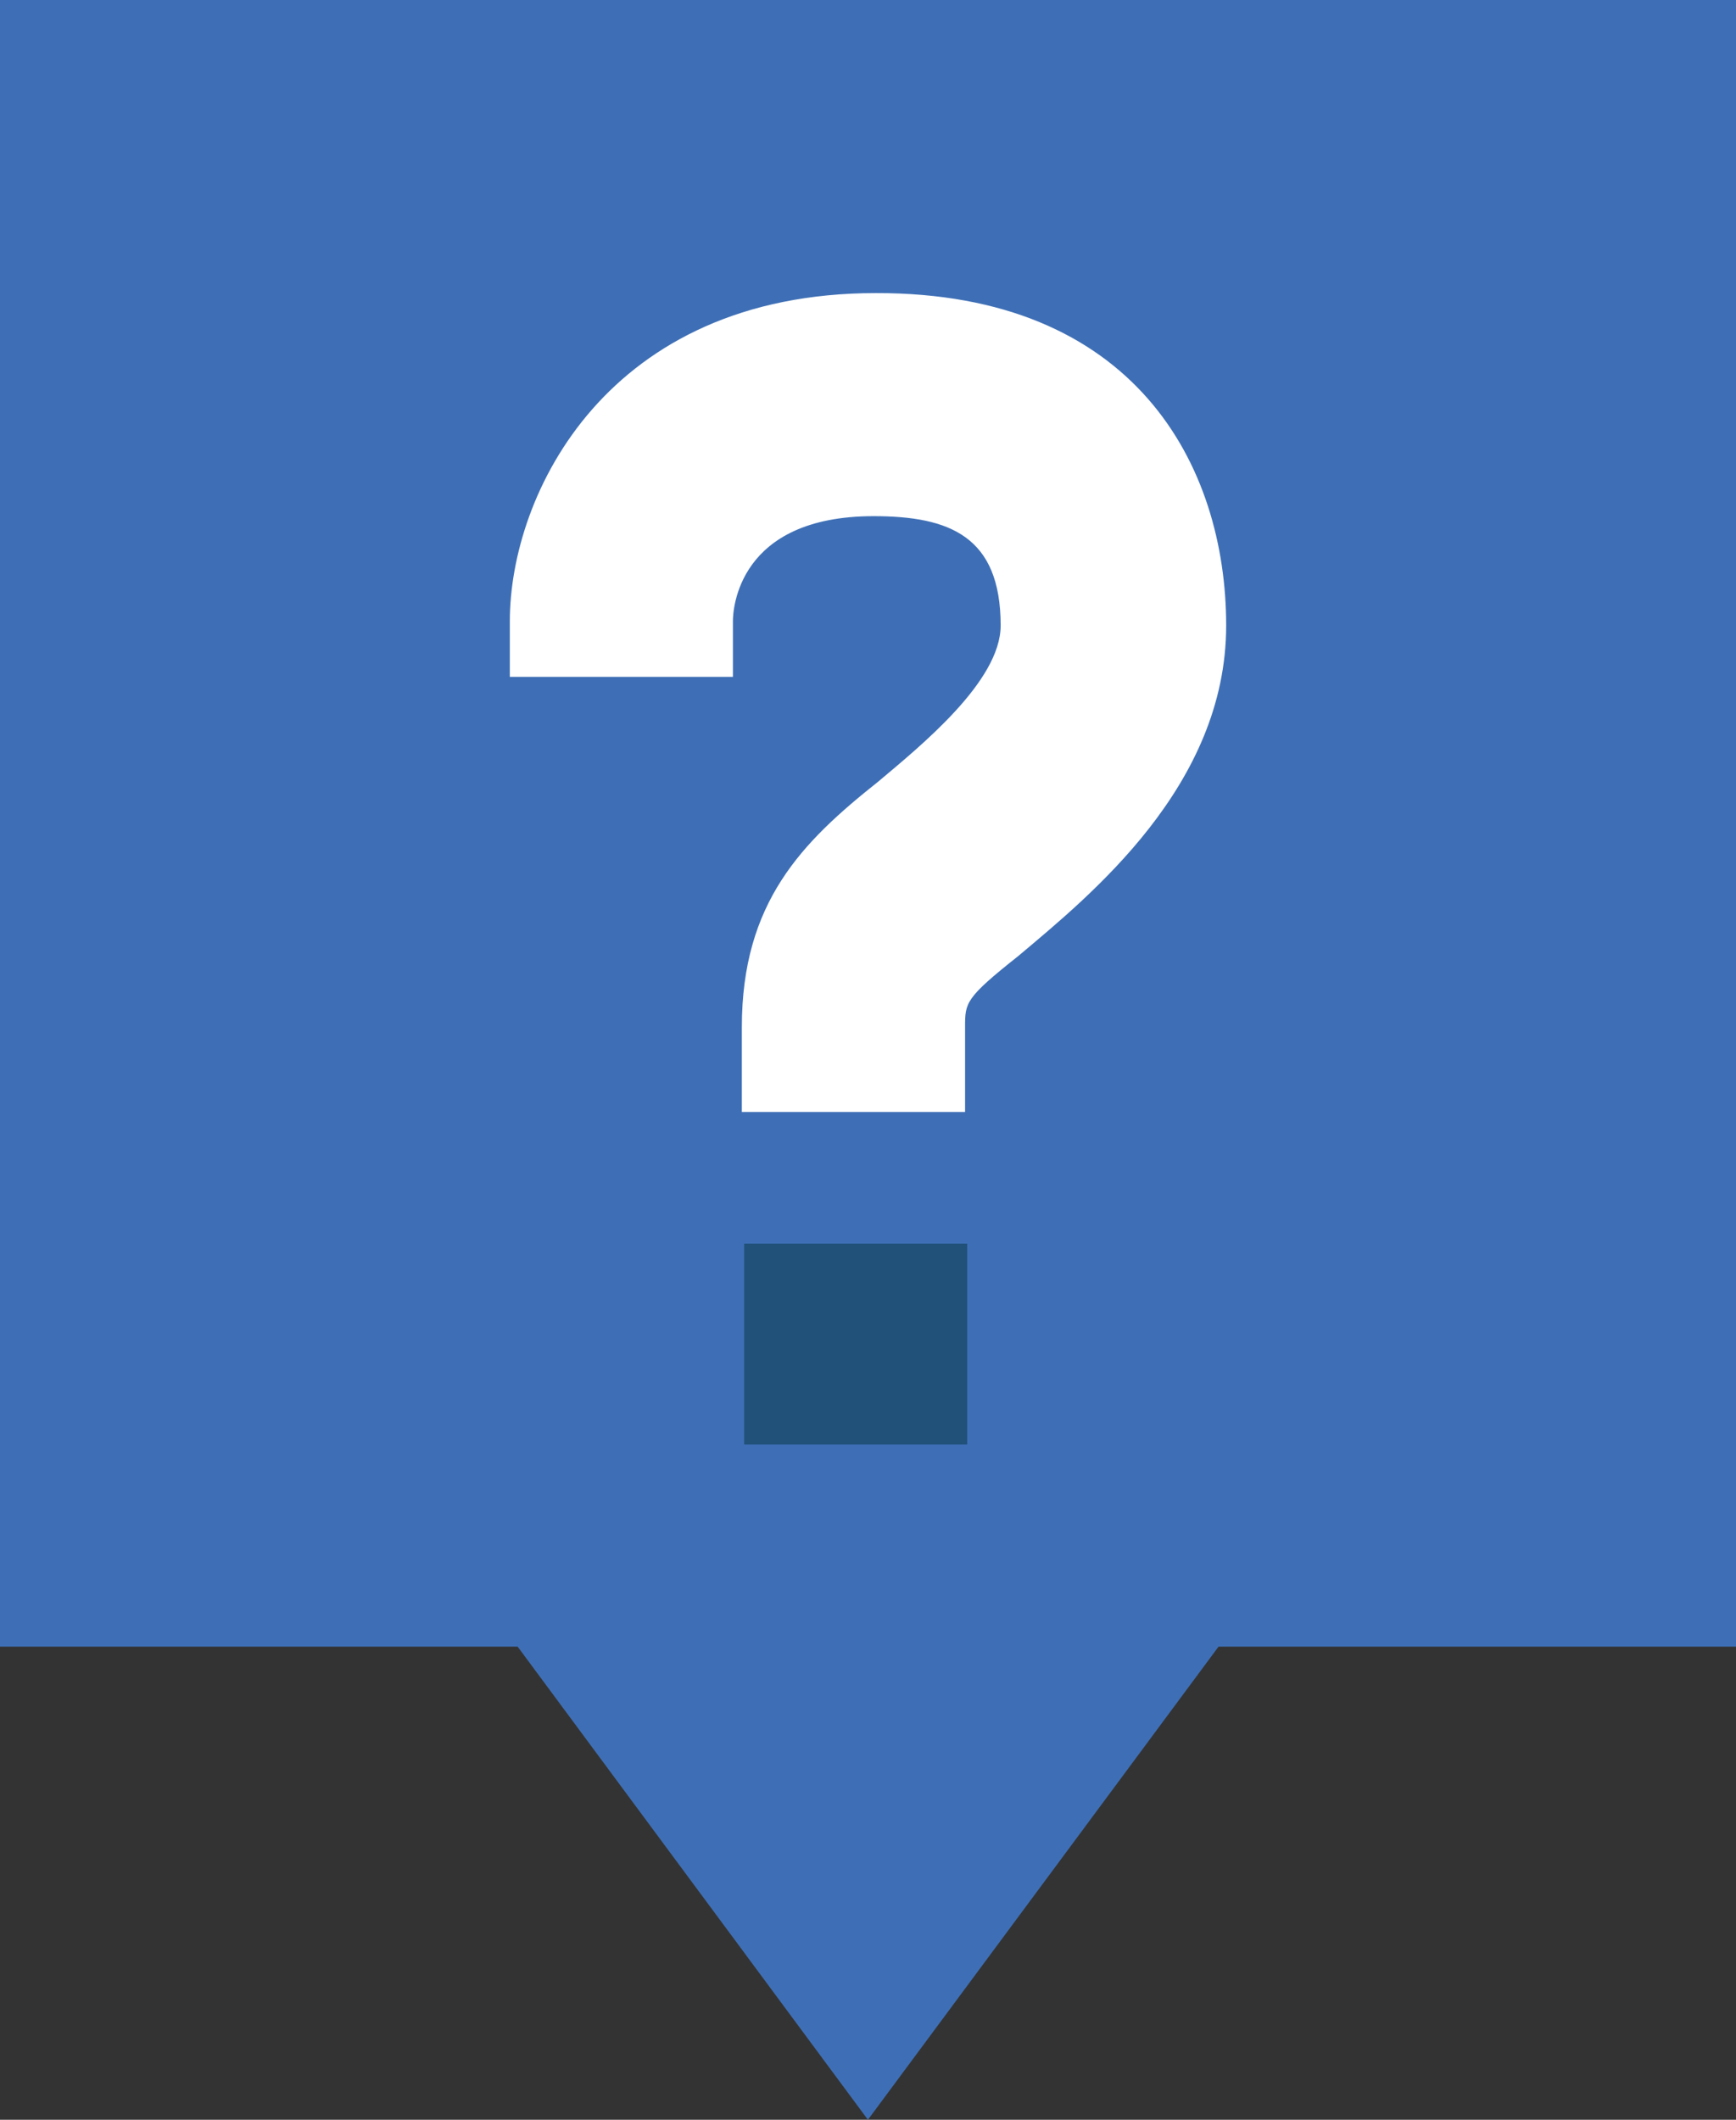 <svg xmlns="http://www.w3.org/2000/svg" viewBox="0 0 106.85 130.47"><rect x="0" y="0" width="106.85" height="130.47" fill="#333333" stroke="none"/><defs><style>.cls-1{fill:#3e6fb6;}.cls-2{fill:#215079;}.cls-3{fill:#fff;}</style></defs><g id="Layer_2" data-name="Layer 2"><g id="Layer_1-2" data-name="Layer 1"><path class="cls-1" d="M0,0V101.35H31.86l21.56,29.12L75,101.35h31.87V0Z"/><rect class="cls-2" x="45.8" y="76.55" width="13.73" height="12.36"/><path class="cls-3" d="M62.69,58.83c-3.29,2.61-3.29,2.88-3.29,4.39v5.22H45.66V63.22c0-7.69,3.71-11.39,8.38-15.1,2.61-2.2,7.55-6.18,7.55-9.62,0-5.49-3.15-6.73-7.82-6.73-8.38,0-8.66,5.77-8.66,6.46v3.43H31.38V38.23c0-7.83,6-20.19,22.52-20.19C69.83,18,75.47,28.62,75.47,38.5S67.09,55.12,62.69,58.83Z"/></g></g></svg>